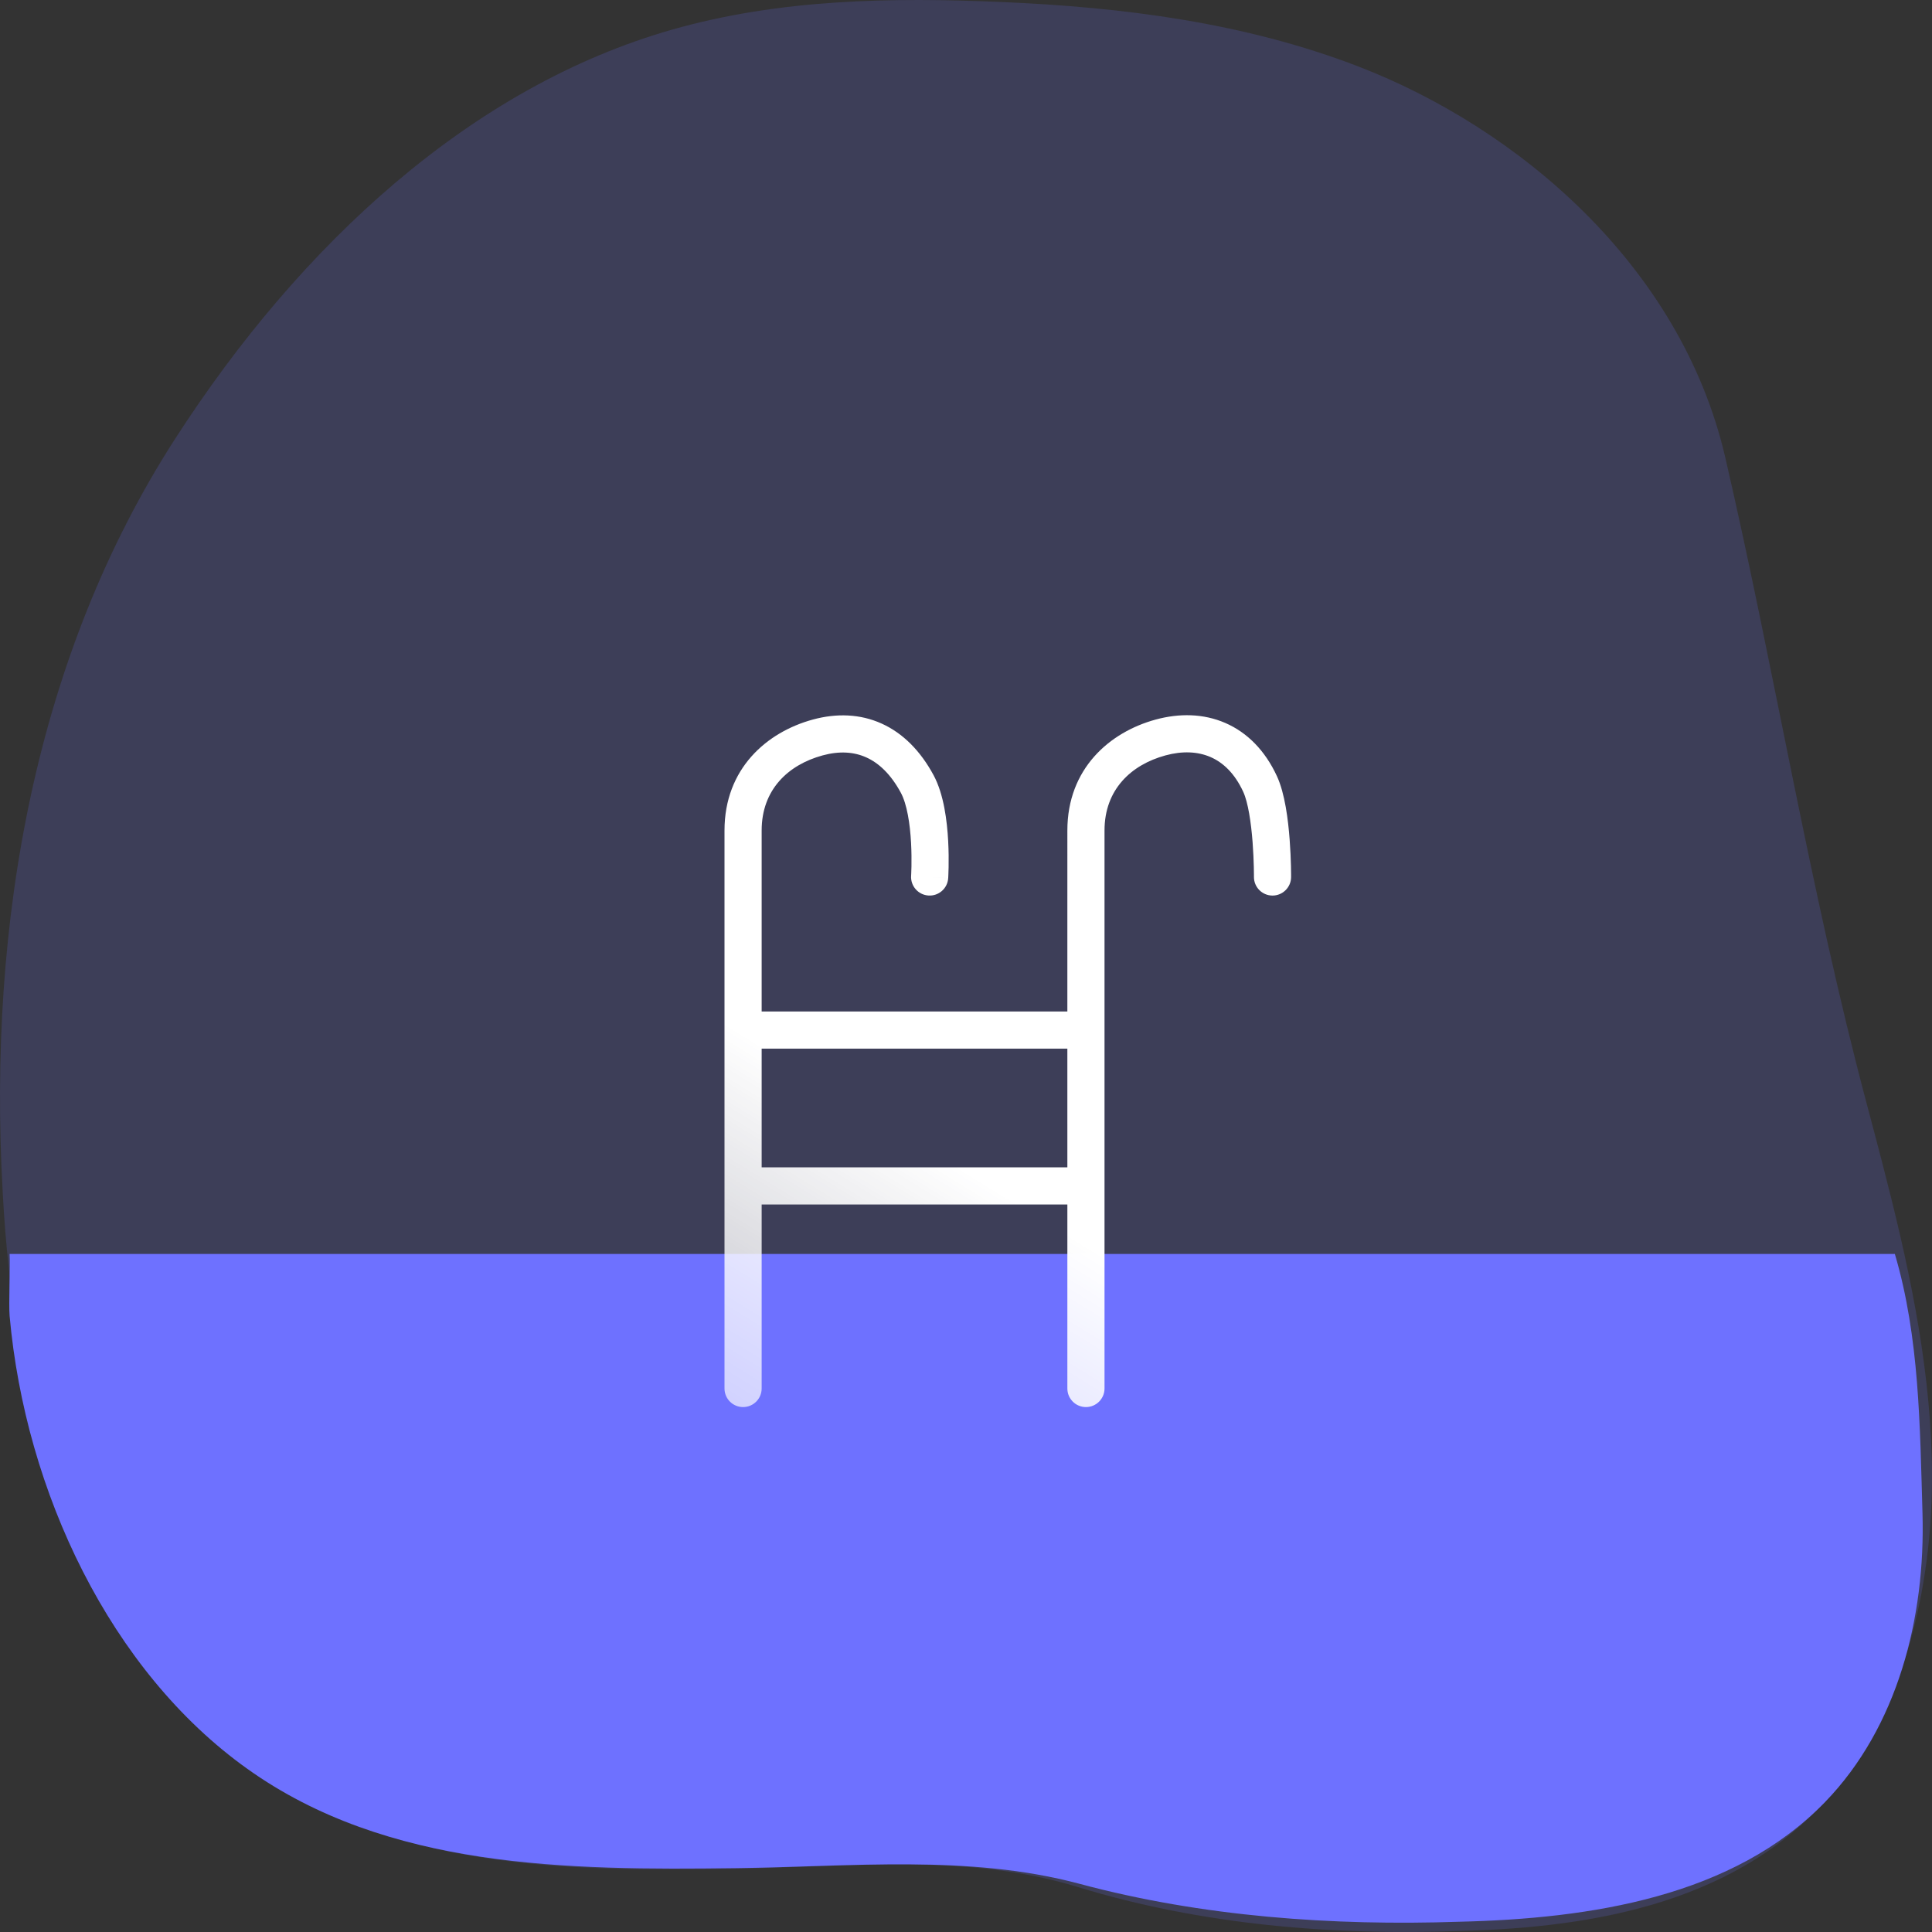 <svg width="208" height="208" viewBox="0 0 208 208" fill="none" xmlns="http://www.w3.org/2000/svg">
<rect x="0" y="0" width="208" height="208" fill="#333333" stroke="none"/>
<g clip-path="url(#clip0)">
<path opacity="0.18" d="M197.36 192.951C187.349 204.769 171.794 207.5 157.421 207.88C143.652 208.408 129.395 207.258 115.996 203.146C103.921 199.463 91.145 201.025 78.542 201.199C60.162 201.46 40.505 201.298 25.219 188.82C10.273 176.653 2.29 154.489 0.571 132.58C0.464 131.212 0.368 129.85 0.297 128.481C-1.377 99.064 3.923 70.425 18.839 47.266C32.38 26.241 50.79 9.358 72.299 3.206C83.882 -0.109 95.978 -0.302 107.917 0.22C120.839 0.774 133.98 2.422 146.289 7.175C163.314 13.75 180.933 28.492 185.746 49.257C191.112 72.459 194.83 95.755 200.997 118.926C201.55 121.016 202.107 123.107 202.65 125.209C205.343 135.616 207.696 146.166 207.975 156.983C208.31 169.978 205.272 183.62 197.36 192.951Z" fill="#6E71FF"/>
<path d="M196.496 194C186.617 204.209 171.268 206.568 157.085 206.896C143.497 207.353 129.429 206.359 116.206 202.807C104.29 199.626 91.683 200.975 79.247 201.125C61.11 201.351 41.712 201.211 26.627 190.432C11.879 179.921 2.731 160.601 1.035 141.675C0.929 140.493 1.105 136.182 1.035 135H204C206.658 143.99 206.701 153.58 206.976 162.925C207.302 174.155 204.304 185.939 196.496 194Z" fill="#6E71FF"/>
<path fill-rule="evenodd" clip-rule="evenodd" d="M137.476 83.565C136.199 80.801 134.28 78.858 131.91 77.832C129.557 76.812 126.952 76.778 124.421 77.468C119.454 78.823 114.913 82.754 114.913 89.41L114.912 108.895H82L82 89.41C82 85.007 84.859 82.337 88.561 81.327C90.373 80.833 91.941 80.943 93.27 81.544C94.608 82.148 95.901 83.339 96.988 85.353C97.645 86.573 97.974 88.677 98.086 90.752C98.139 91.737 98.14 92.63 98.128 93.276C98.122 93.599 98.112 93.857 98.104 94.033C98.1 94.12 98.097 94.187 98.095 94.23L98.092 94.278L98.091 94.287L98.091 94.287L98.091 94.288L98.091 94.288L98.091 94.288C98.02 95.39 98.856 96.341 99.958 96.412C101.06 96.484 102.012 95.648 102.083 94.546L100.087 94.417C102.083 94.546 102.083 94.546 102.083 94.545L102.083 94.544L102.083 94.542L102.084 94.536L102.085 94.517L102.089 94.45C102.092 94.394 102.096 94.313 102.1 94.21C102.11 94.005 102.12 93.713 102.127 93.353C102.141 92.636 102.14 91.643 102.08 90.536C101.966 88.428 101.625 85.526 100.508 83.455C99.102 80.848 97.221 78.94 94.917 77.899C92.604 76.854 90.062 76.772 87.508 77.468C82.541 78.823 78 82.754 78 89.41C78 96.92 78 111.939 78 125.08L78 142.211L78 147.521L78 148.977L78 149.356L78 149.453L78 149.478L78 149.484V149.486C78 149.486 78 149.486 80 149.486L78 149.486C78 150.591 78.896 151.486 80 151.486C81.105 151.486 82 150.591 82 149.486L80 149.486C82 149.486 82 149.486 82 149.486V149.484V149.478V149.453L82 149.356L82 148.976L82 147.521L82 142.211L82 129.674H114.913L114.913 142.211L114.913 147.521L114.913 148.976L114.913 149.356V149.453V149.478V149.484V149.486C114.913 149.486 114.913 149.486 116.913 149.486L114.913 149.486C114.913 150.591 115.808 151.486 116.913 151.486C118.017 151.486 118.913 150.591 118.913 149.486L116.913 149.486C118.913 149.486 118.913 149.486 118.913 149.486V149.484V149.478V149.453V149.356L118.913 148.976L118.913 147.521L118.913 142.211L118.913 125.08C118.912 111.939 118.912 96.92 118.913 89.41C118.913 85.007 121.771 82.337 125.474 81.327C127.308 80.827 128.958 80.912 130.32 81.502C131.665 82.085 132.92 83.241 133.845 85.243C134.368 86.374 134.692 88.535 134.856 90.687C134.933 91.708 134.969 92.643 134.986 93.323C134.994 93.662 134.998 93.936 134.999 94.124C135 94.218 135 94.29 135 94.337L135 94.389L135 94.401L135 94.403V94.403V94.403V94.404C134.992 95.508 135.882 96.409 136.986 96.417C138.091 96.424 138.992 95.535 139 94.43L137 94.417C139 94.43 139 94.43 139 94.43L139 94.429L139 94.427L139 94.422L139 94.403L139 94.338C139 94.281 139 94.199 138.999 94.095C138.997 93.888 138.994 93.59 138.985 93.225C138.967 92.497 138.928 91.491 138.844 90.385C138.685 88.281 138.34 85.435 137.476 83.565ZM114.913 125.674L114.913 125.08L114.912 112.895H82L82 125.08L82 125.674H114.913Z" fill="url(#paint0_linear)"/>
</g>
<defs>
<linearGradient id="paint0_linear" x1="103" y1="125.5" x2="46" y2="218" gradientUnits="userSpaceOnUse">
<stop stop-color="white"/>
<stop offset="1" stop-color="white" stop-opacity="0"/>
</linearGradient>
<clipPath id="clip0">
<rect width="208" height="208" fill="white"/>
</clipPath>
</defs>
</svg>
